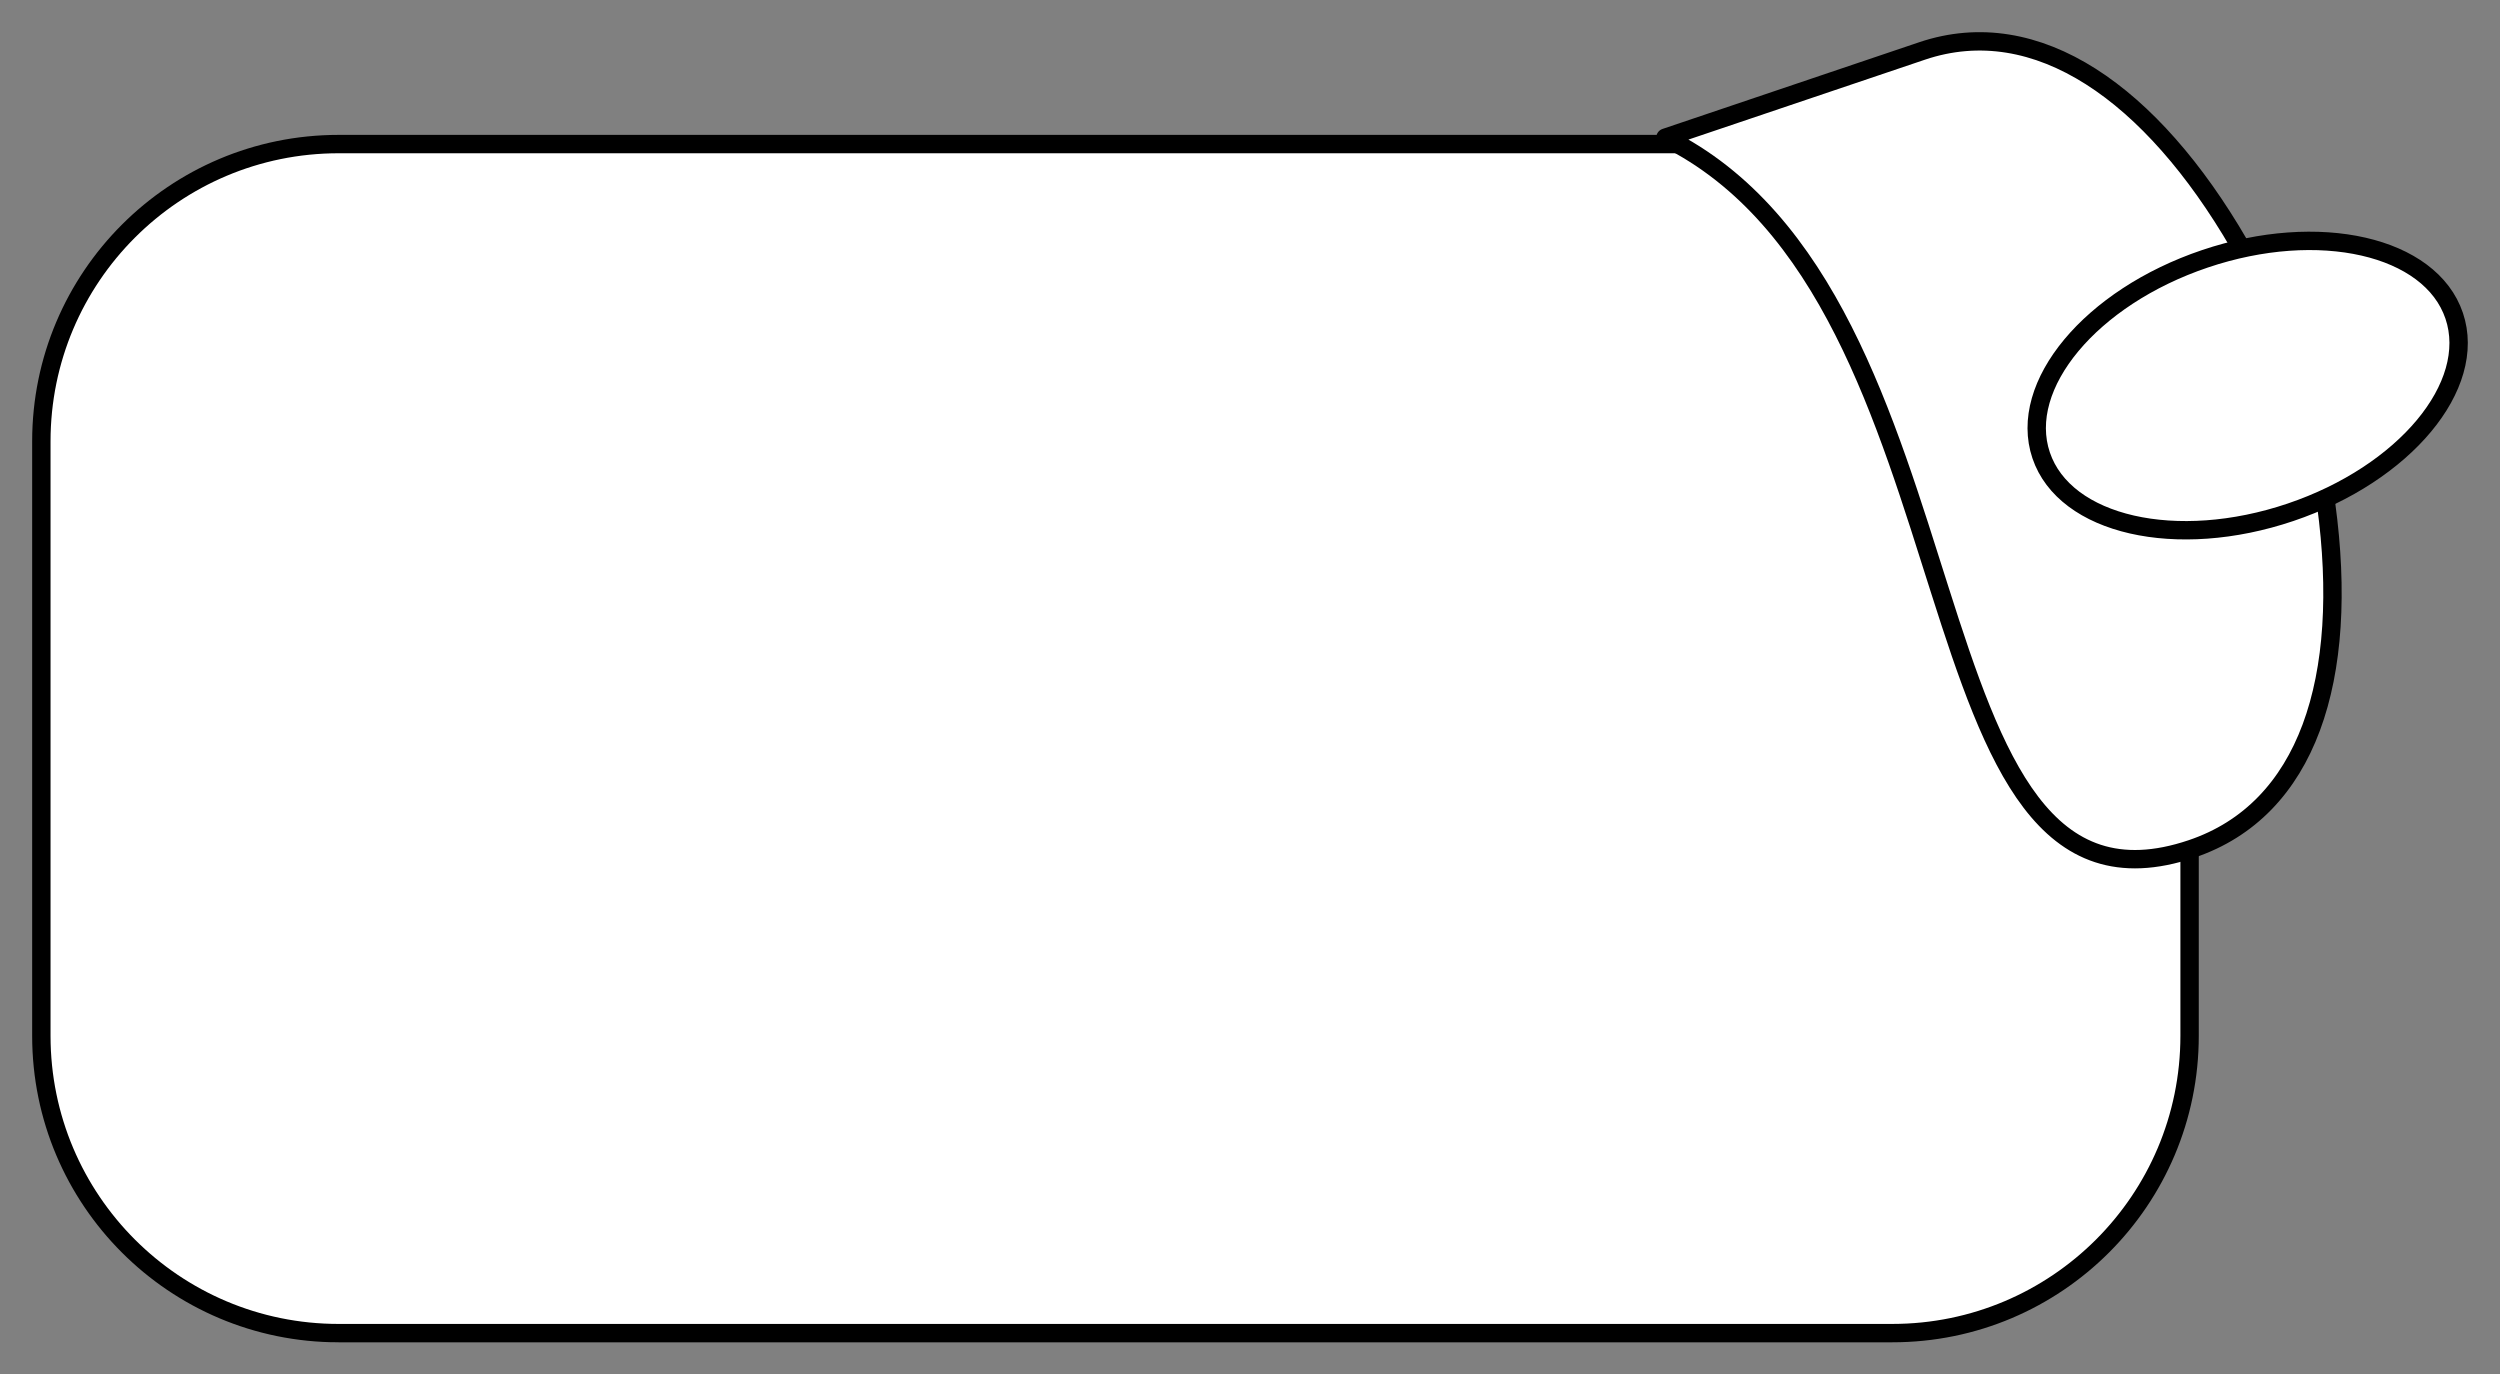 <svg xmlns="http://www.w3.org/2000/svg" viewBox="-2 -2 272.053 149.572" preserveAspectRatio="none">
    <rect x="-2" y="-2" width="272.053" height="149.572" style="fill:#808080;stroke:none;opacity:1;fill-opacity:1"/>
    <g id="lon-wide" fill="#FFF" stroke="#000" stroke-width="5" stroke-miterlimit="10">
        <path d="M34.848 143.072c-17.866 0-32.348-14.483-32.348-32.348V46.026c0-17.866 14.483-32.348 32.348-32.348h169.078c17.866 0 32.348 14.483 32.348 32.348v64.697c0 17.866-14.483 32.348-32.348 32.348H34.848z"/>
        <path d="M251.13 52.856c2.59 19.05-2.012 33.26-14.64 37.524-32.007 10.813-21.893-59.897-57.256-77.4l27.923-9.433c12.488-4.22 24.977 4.625 34.488 21"
              stroke-linecap="round" stroke-linejoin="round"/>
        <ellipse transform="rotate(-18.666 242.63 39.958)" cx="242.596" cy="39.946" rx="23.722" ry="14.557"/>
    </g>
    <style>ellipse,polygon,polyline,rect,circle,line,path{stroke-width:2;vector-effect:non-scaling-stroke}</style>
</svg>